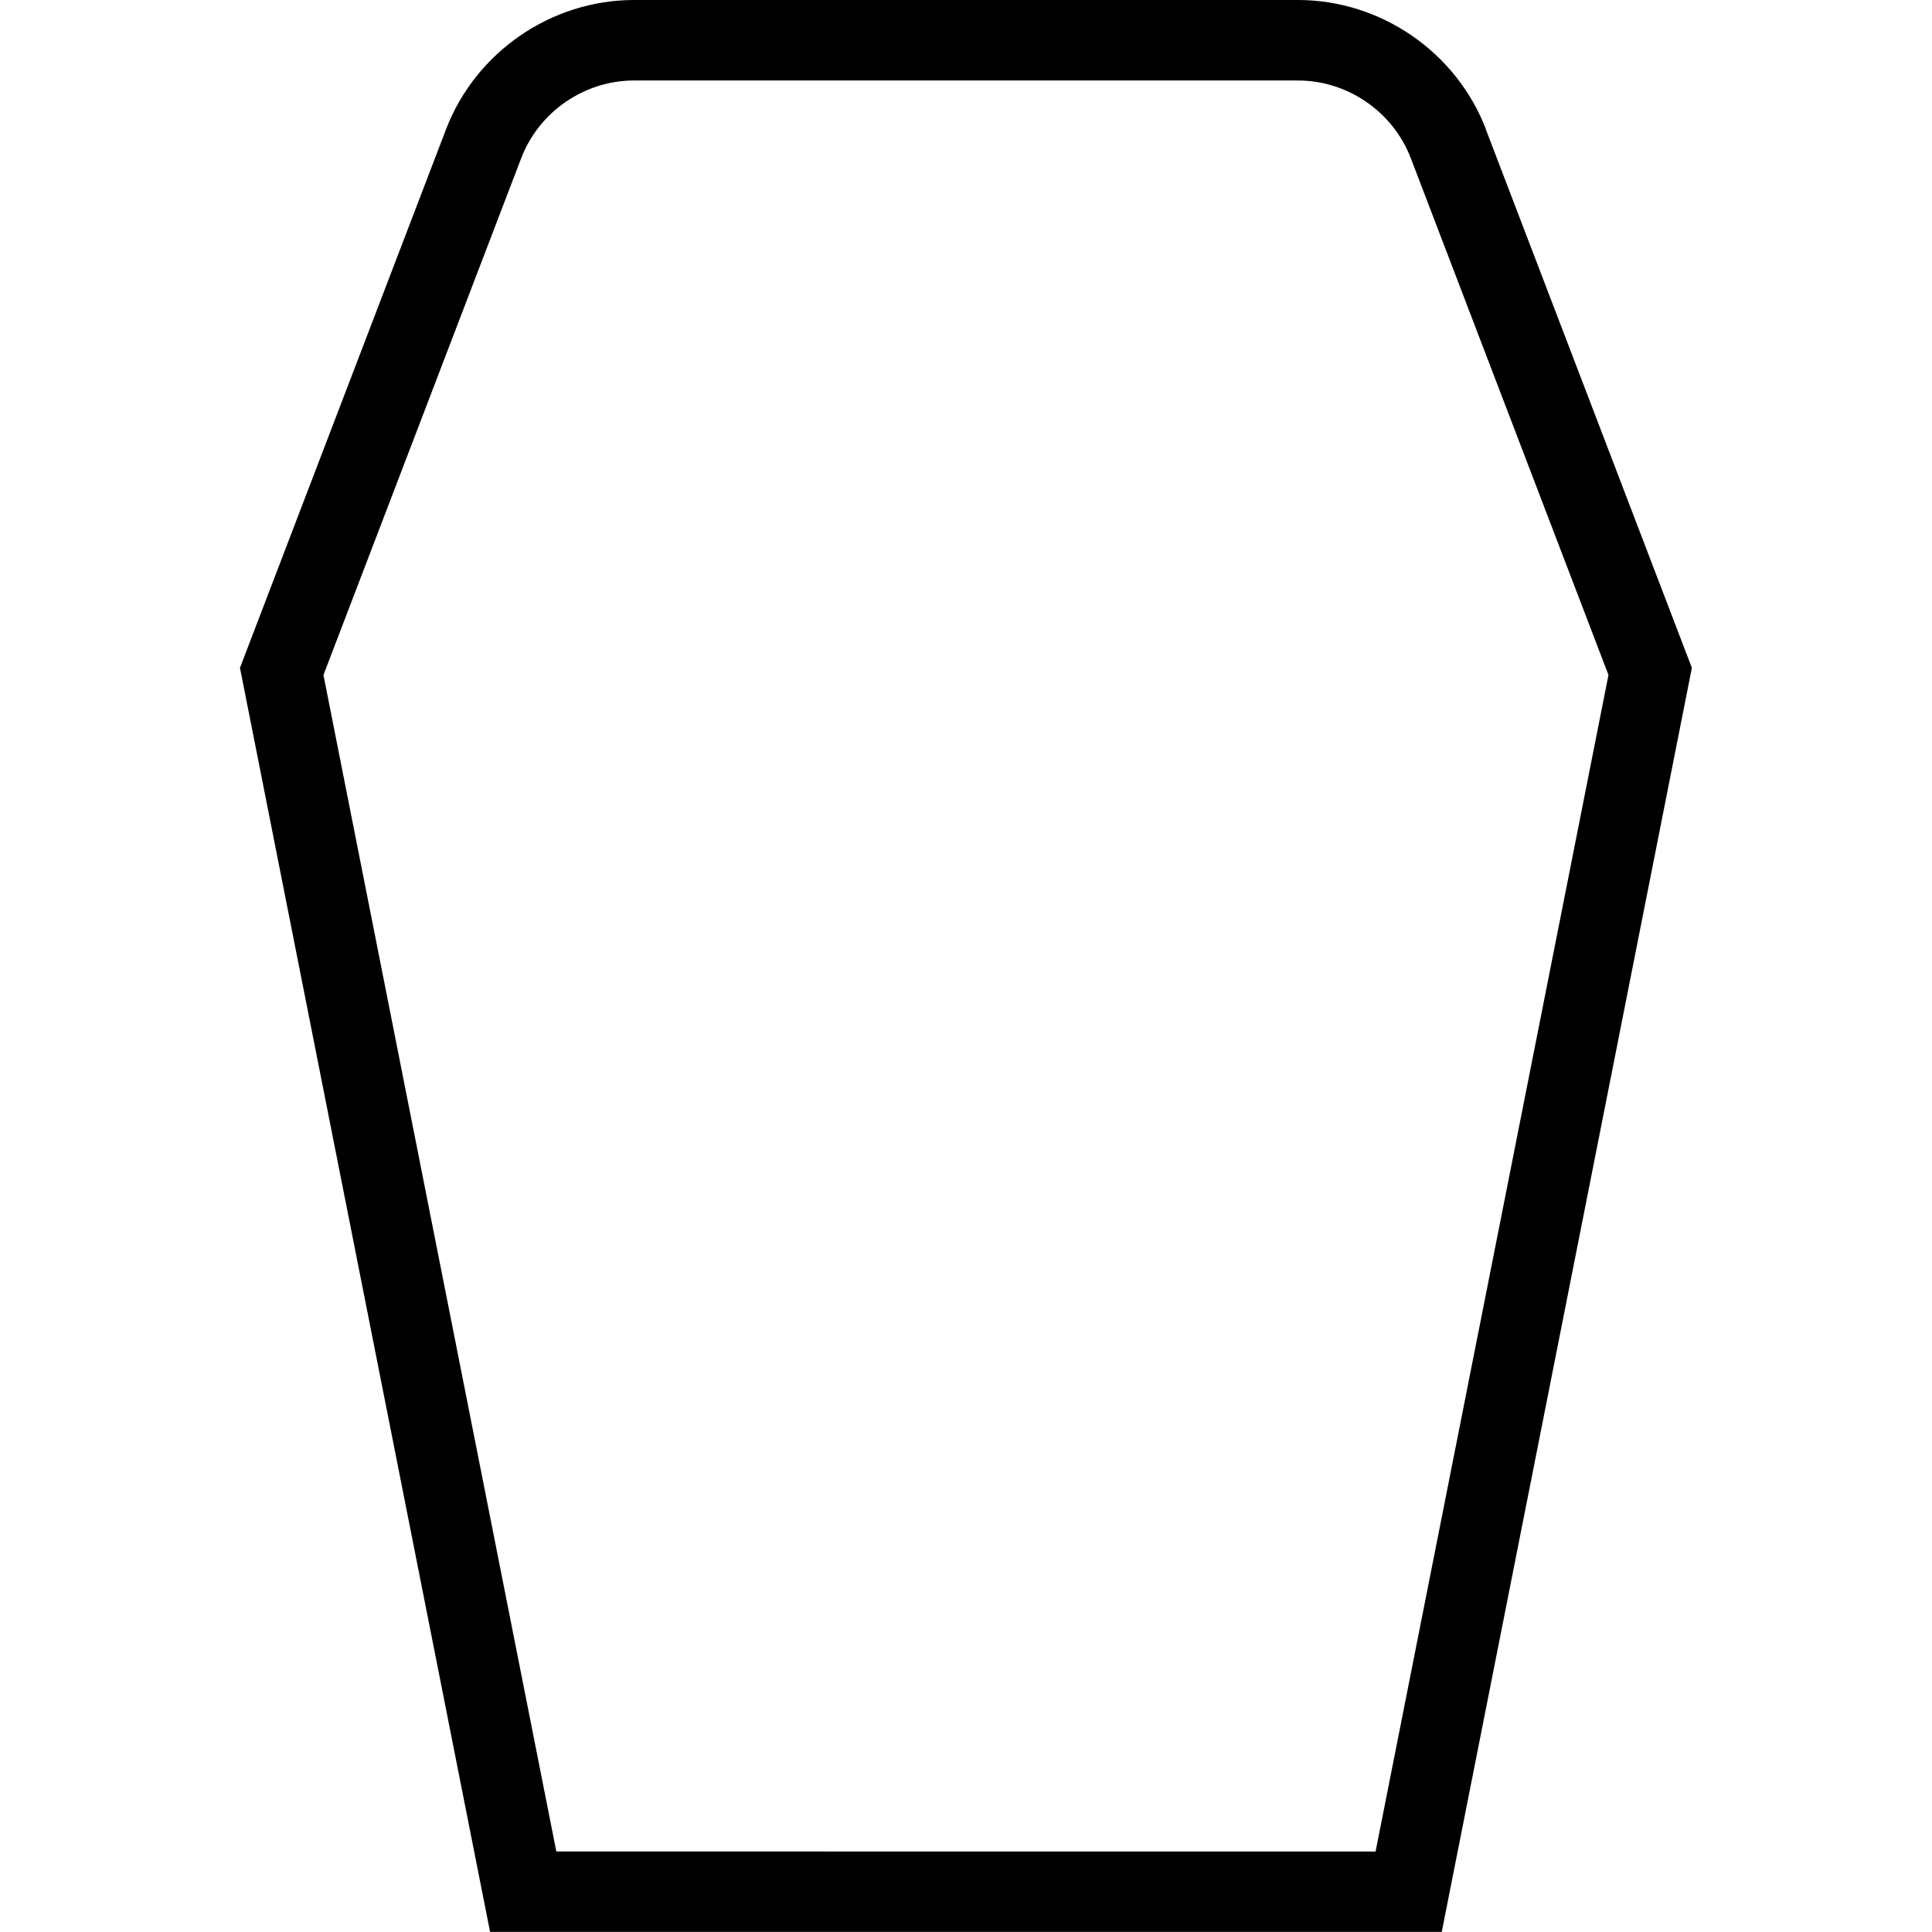 <?xml version="1.0" encoding="UTF-8"?>
<svg xmlns="http://www.w3.org/2000/svg" id="Layer_1" data-name="Layer 1" viewBox="0 0 24 24" width="512" height="512"><path d="m18.459,1.606c-.368-.96-1.307-1.606-2.335-1.606H7.876c-1.028,0-1.967.646-2.335,1.606l-2.56,6.69,3.107,15.703h11.822l3.107-15.703-2.56-6.691Zm-1.37,21.394H6.911l-2.893-14.615L6.475,1.964c.222-.577.784-.964,1.401-.964h8.248c.617,0,1.18.388,1.401.964l2.456,6.421-2.893,14.615Z"/></svg>
